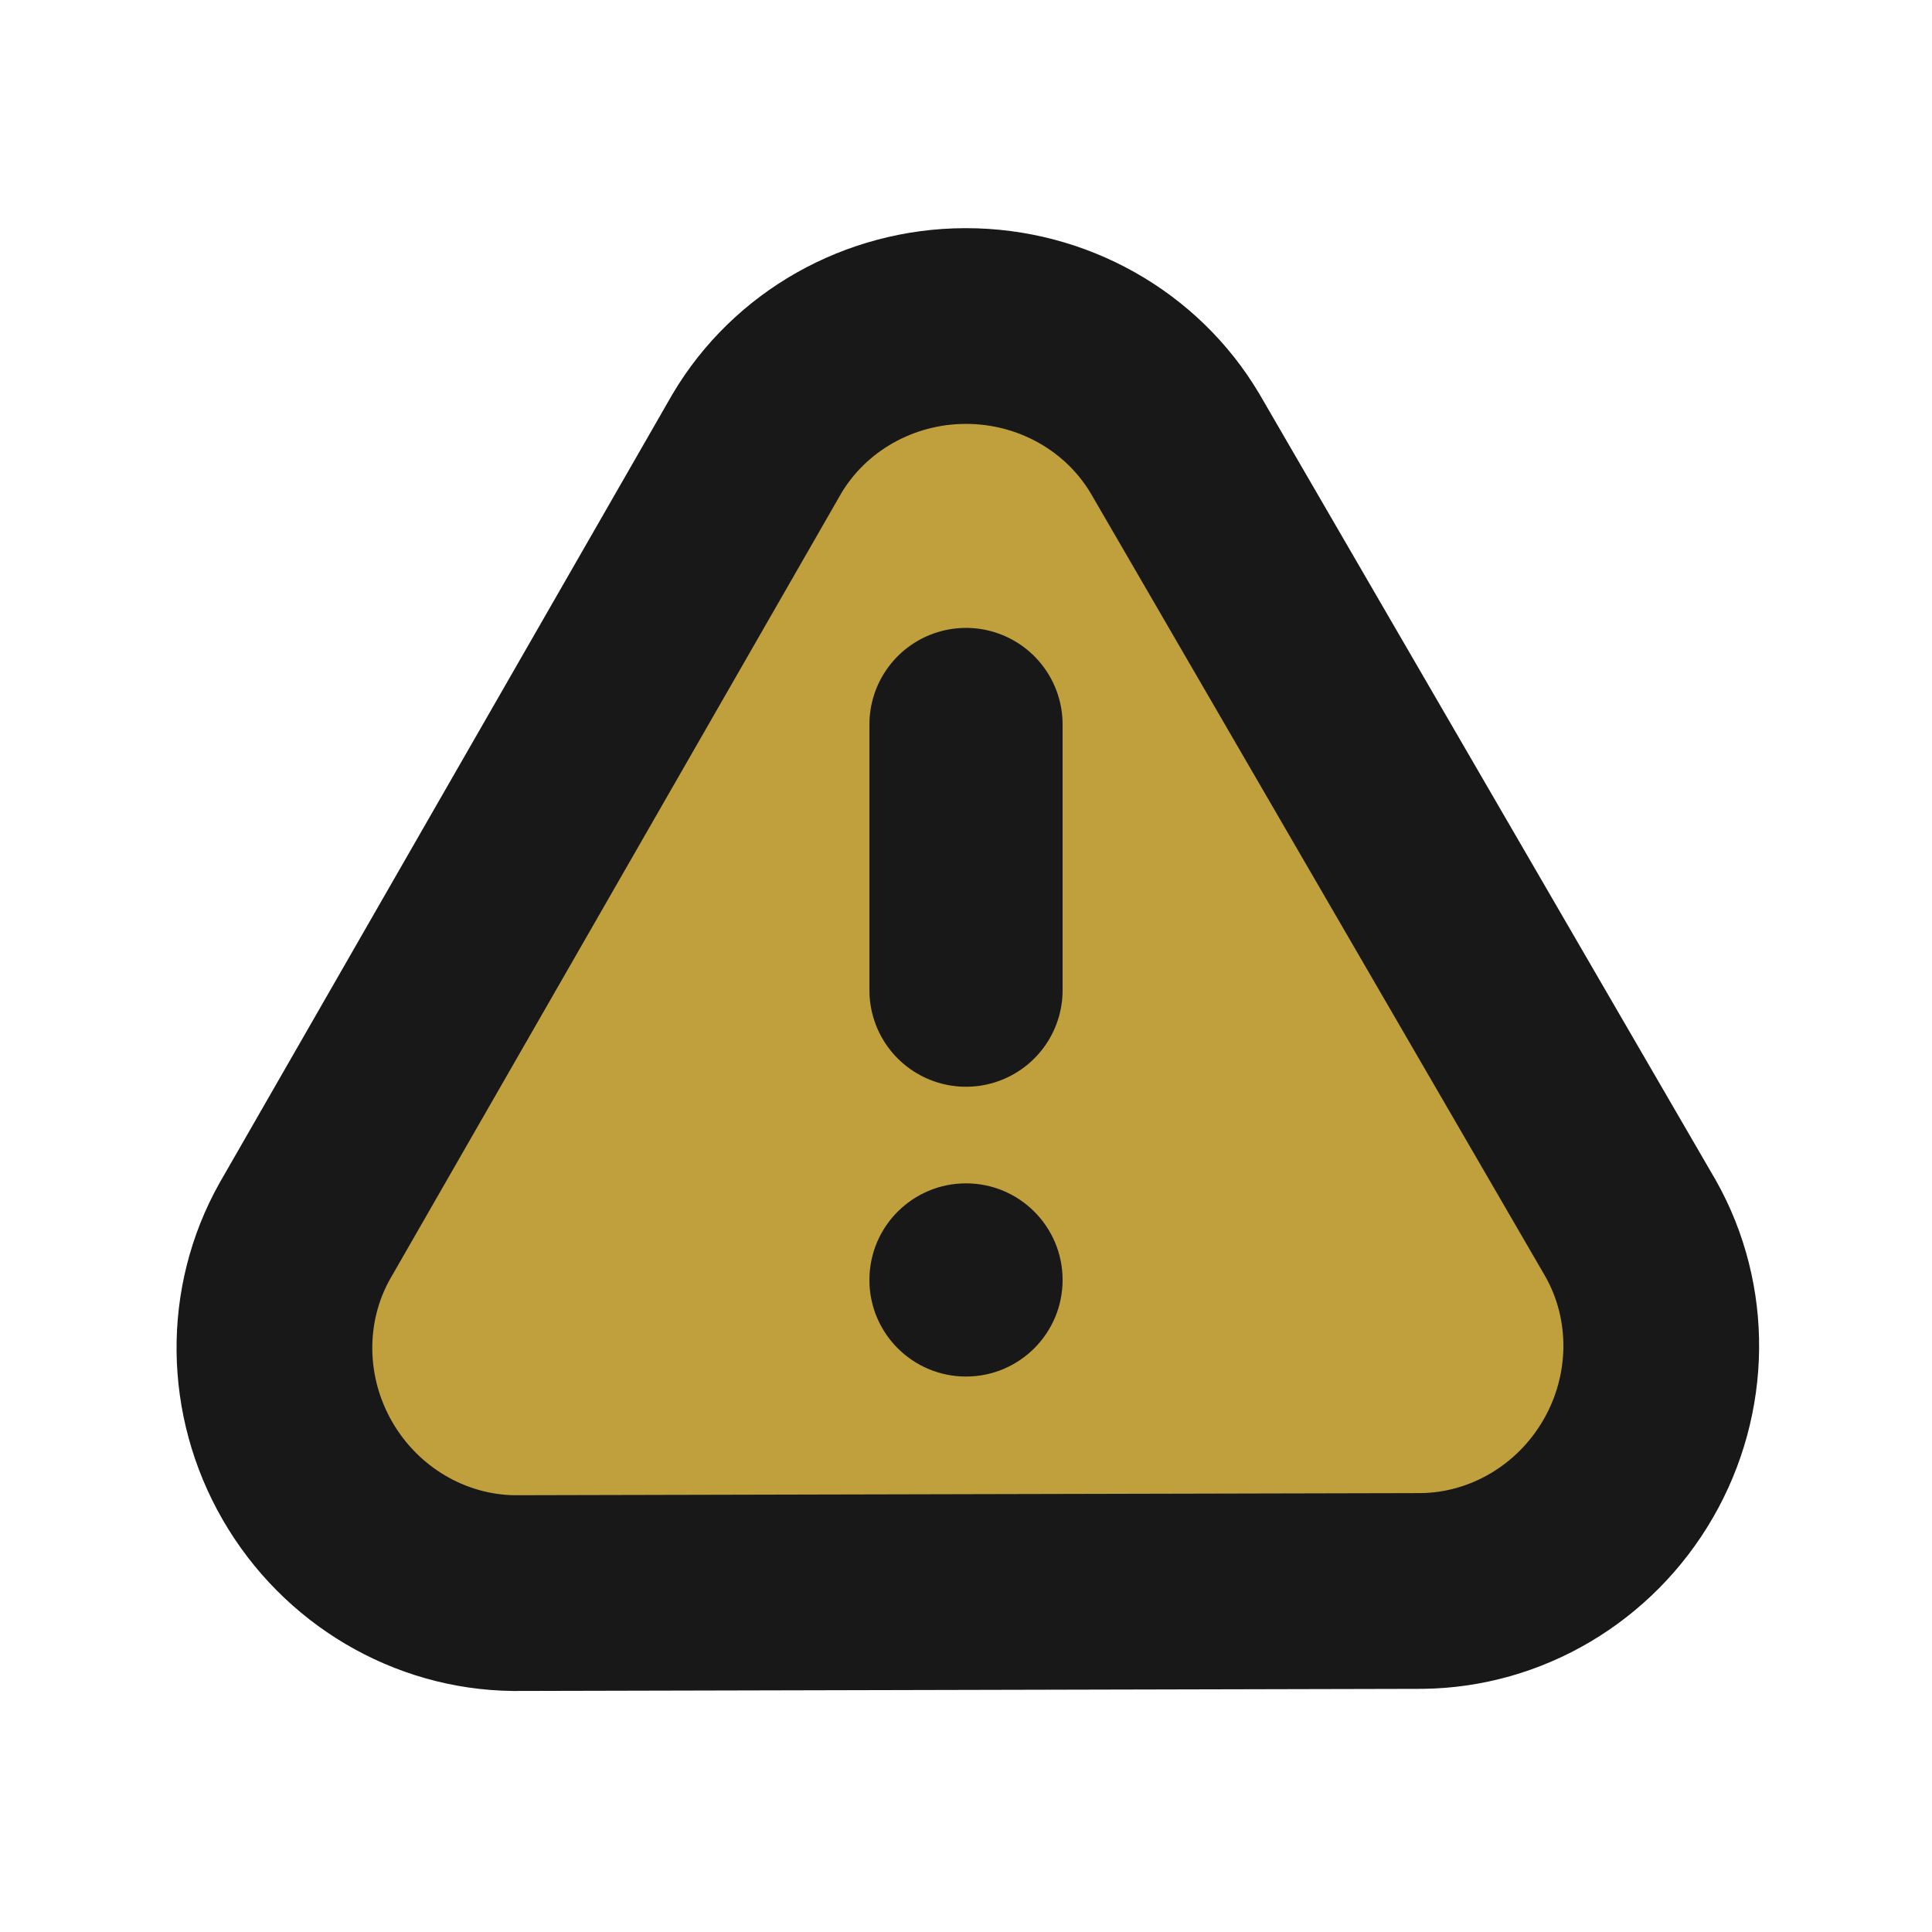 <?xml version="1.0" encoding="UTF-8" standalone="no"?>
<svg
   xmlns:dc="http://purl.org/dc/elements/1.1/"
   xmlns:cc="http://creativecommons.org/ns#"
   xmlns:rdf="http://www.w3.org/1999/02/22-rdf-syntax-ns#"
   xmlns:svg="http://www.w3.org/2000/svg"
   xmlns="http://www.w3.org/2000/svg"
   xmlns:sodipodi="http://sodipodi.sourceforge.net/DTD/sodipodi-0.dtd"
   xmlns:inkscape="http://www.inkscape.org/namespaces/inkscape"
   inkscape:export-ydpi="48"
   inkscape:export-xdpi="48"
   inkscape:export-filename="/home/raster/C/th-efl/th/img/ic/warning-040.png"
   inkscape:version="1.0 (4035a4fb49, 2020-05-01)"
   sodipodi:docname="warning.svg"
   viewBox="0 0 80 80"
   height="80"
   width="80"
   id="svg2"
   version="1.1">
  <defs
     id="defs6" />
  <sodipodi:namedview
     inkscape:bbox-nodes="true"
     inkscape:bbox-paths="true"
     inkscape:object-paths="true"
     inkscape:snap-intersection-paths="true"
     inkscape:snap-nodes="true"
     inkscape:snap-bbox="true"
     inkscape:current-layer="g10"
     inkscape:window-maximized="0"
     inkscape:window-y="0"
     inkscape:window-x="1206"
     inkscape:cy="40.061444"
     inkscape:cx="40"
     inkscape:zoom="8.1375"
     showgrid="true"
     id="namedview4"
     inkscape:window-height="1372"
     inkscape:window-width="1354"
     inkscape:pageshadow="2"
     inkscape:pageopacity="0"
     guidetolerance="10"
     gridtolerance="10"
     objecttolerance="10"
     borderopacity="1"
     bordercolor="#666666"
     pagecolor="#404040"
     inkscape:document-rotation="0">
    <inkscape:grid
       id="grid837"
       type="xygrid" />
  </sodipodi:namedview>
  <g
     id="g10"
     inkscape:label="Image"
     inkscape:groupmode="layer">
    <path
       sodipodi:nodetypes="ccccccccccc"
       d="m 39.963,13.5 c -3.559,0.013 -6.843,1.87 -8.623,4.875 -18.715,32.592 0,0 -18.715,32.592 -1.72,3.055 -1.679,6.843 0.107,9.938 1.786,3.094 5.047,5.024 8.553,5.062 37.582,-0.088 0,0 37.582,-0.088 3.506,-0.038 6.766,-1.968 8.553,-5.062 1.786,-3.094 1.827,-6.882 0.107,-9.938 -18.867,-32.504 0,0 -18.867,-32.504 C 46.874,15.358 43.573,13.5 40,13.5 c -0.012,-2.2e-5 -0.025,-2.2e-5 -0.037,0 z"
       inkscape:transform-center-y="-29.136158"
       inkscape:transform-center-x="0.050703245"
       style="opacity:1;fill:#c0a03c;fill-opacity:1;stroke:#181818;stroke-width:8.105;stroke-linecap:round;stroke-linejoin:round;stroke-miterlimit:4;stroke-dasharray:none;stroke-opacity:1"
       id="path2966" />
    <path
       sodipodi:nodetypes="cc"
       id="path2995"
       d="M 40,30 V 41"
       style="opacity:1;fill:#189d83;fill-opacity:1;stroke:#181818;stroke-width:8;stroke-linecap:round;stroke-linejoin:round;stroke-miterlimit:4;stroke-dasharray:none;stroke-opacity:1" />
    <circle
       r="4"
       cy="53"
       cx="40"
       id="path2997"
       style="opacity:1;fill:#181818;fill-opacity:1;stroke:none;stroke-width:8;stroke-linecap:round;stroke-linejoin:round;stroke-miterlimit:4;stroke-dasharray:none;stroke-opacity:1" />
  </g>
</svg>
